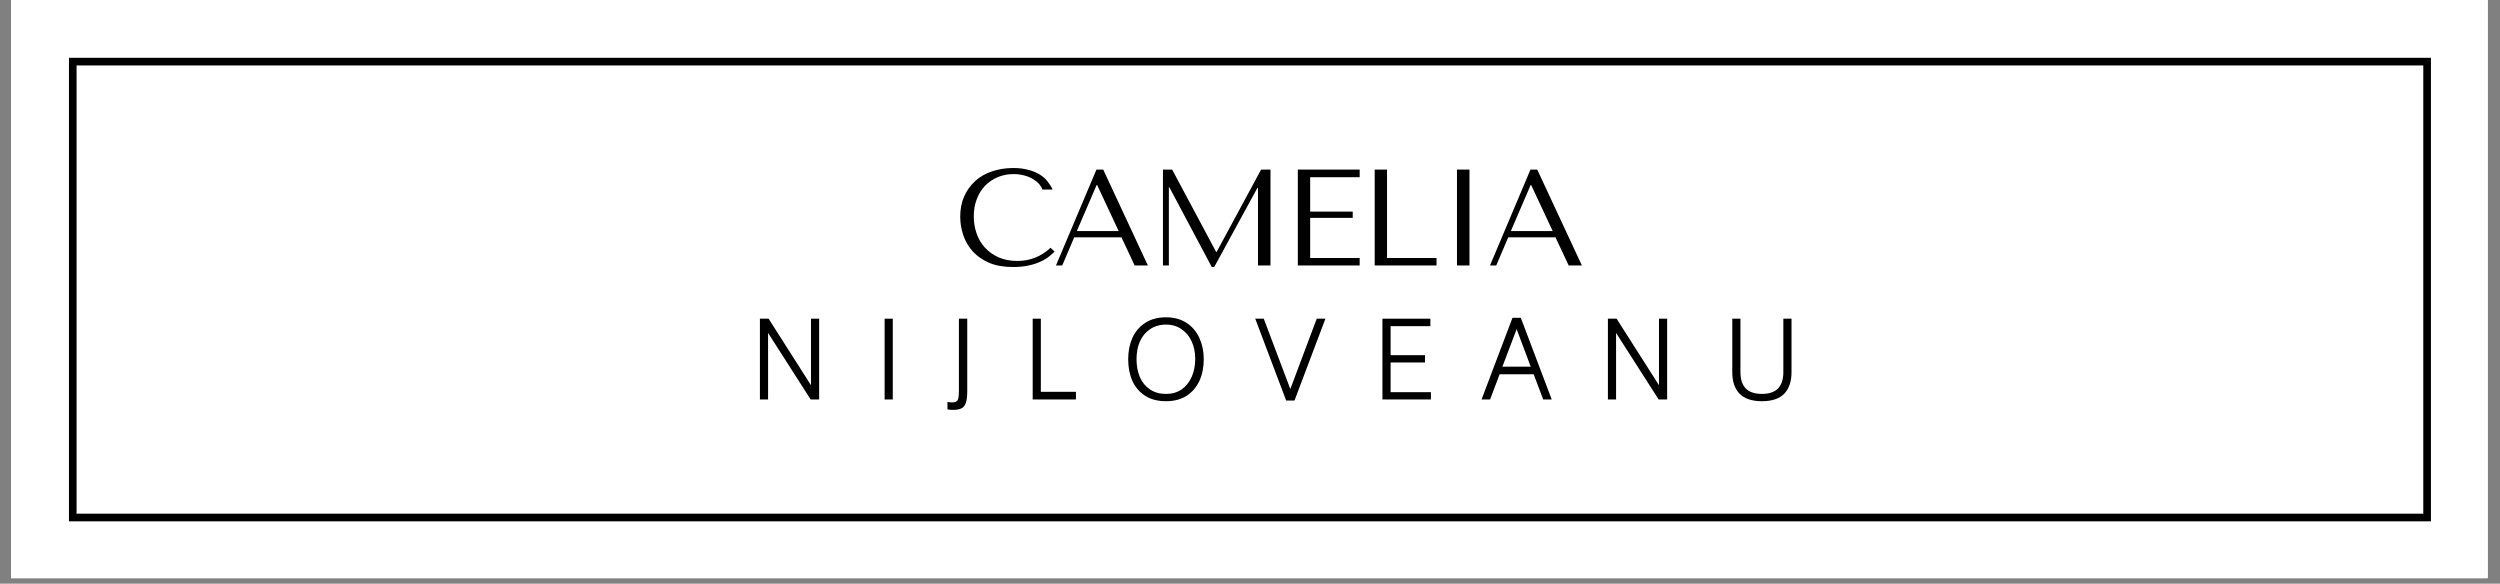 <?xml version="1.0" encoding="UTF-8"?>
<svg xmlns="http://www.w3.org/2000/svg" xmlns:xlink="http://www.w3.org/1999/xlink" width="224.88pt" height="52.5pt" viewBox="0 0 224.88 52.5" version="1.2">
<rect x="0" y="0" width="224.88" height="52.5" fill="#808080" stroke="none"/>
<defs>
<g>
<symbol overflow="visible" id="glyph0-0">
<path style="stroke:none;" d=""/>
</symbol>
<symbol overflow="visible" id="glyph0-1">
<path style="stroke:none;" d="M 8.734 -1.594 C 7.891 -0.801 6.895 -0.406 5.75 -0.406 C 5.113 -0.406 4.547 -0.516 4.047 -0.734 C 3.555 -0.961 3.145 -1.258 2.812 -1.625 C 2.488 -1.988 2.242 -2.41 2.078 -2.891 C 1.91 -3.379 1.828 -3.891 1.828 -4.422 C 1.828 -4.973 1.914 -5.484 2.094 -5.953 C 2.27 -6.422 2.516 -6.82 2.828 -7.156 C 3.148 -7.488 3.531 -7.75 3.969 -7.938 C 4.406 -8.125 4.883 -8.219 5.406 -8.219 C 5.758 -8.219 6.082 -8.176 6.375 -8.094 C 6.664 -8.02 6.922 -7.914 7.141 -7.781 C 7.367 -7.645 7.555 -7.492 7.703 -7.328 C 7.848 -7.16 7.945 -6.992 8 -6.828 L 8.922 -6.828 C 8.797 -7.098 8.633 -7.352 8.438 -7.594 C 8.25 -7.832 8.008 -8.035 7.719 -8.203 C 7.426 -8.379 7.086 -8.516 6.703 -8.609 C 6.316 -8.711 5.879 -8.766 5.391 -8.766 C 4.68 -8.766 4.031 -8.66 3.438 -8.453 C 2.852 -8.254 2.352 -7.961 1.938 -7.578 C 1.52 -7.191 1.191 -6.727 0.953 -6.188 C 0.723 -5.656 0.609 -5.055 0.609 -4.391 C 0.609 -3.816 0.703 -3.254 0.891 -2.703 C 1.078 -2.16 1.363 -1.676 1.75 -1.25 C 2.133 -0.832 2.625 -0.492 3.219 -0.234 C 3.82 0.016 4.539 0.141 5.375 0.141 C 5.895 0.141 6.363 0.094 6.781 0 C 7.195 -0.094 7.555 -0.211 7.859 -0.359 C 8.172 -0.504 8.426 -0.66 8.625 -0.828 C 8.832 -0.992 8.988 -1.133 9.094 -1.25 Z M 8.734 -1.594 "/>
</symbol>
<symbol overflow="visible" id="glyph0-2">
<path style="stroke:none;" d="M 6.266 -2.531 L 7.453 0 L 8.641 0 L 4.625 -8.625 L 4.016 -8.625 L 0.375 0 L 0.938 0 L 2.016 -2.531 Z M 6.016 -3.094 L 2.25 -3.094 L 4.031 -7.234 L 4.078 -7.234 Z M 6.016 -3.094 "/>
</symbol>
<symbol overflow="visible" id="glyph0-3">
<path style="stroke:none;" d="M 2.312 -8.625 L 1.484 -8.625 L 1.484 0 L 2.016 0 L 2.016 -7.031 L 2.062 -7.031 L 5.875 0.141 L 6.094 0.141 L 9.984 -6.984 L 10.031 -6.984 L 10.031 0 L 11.156 0 L 11.156 -8.625 L 10.312 -8.625 L 6.312 -1.219 L 6.266 -1.219 Z M 2.312 -8.625 "/>
</symbol>
<symbol overflow="visible" id="glyph0-4">
<path style="stroke:none;" d="M 1.484 -8.625 L 1.484 0 L 7.047 0 L 7.047 -0.672 L 2.594 -0.672 L 2.594 -4.281 L 6.422 -4.281 L 6.422 -4.844 L 2.594 -4.844 L 2.594 -7.938 L 7.047 -7.938 L 7.047 -8.625 Z M 1.484 -8.625 "/>
</symbol>
<symbol overflow="visible" id="glyph0-5">
<path style="stroke:none;" d="M 1.484 0 L 1.484 -8.625 L 2.594 -8.625 L 2.594 -0.672 L 7.047 -0.672 L 7.047 0 Z M 1.484 0 "/>
</symbol>
<symbol overflow="visible" id="glyph0-6">
<path style="stroke:none;" d="M 1.969 -8.625 L 1.969 0 L 3.094 0 L 3.094 -8.625 Z M 1.969 -8.625 "/>
</symbol>
<symbol overflow="visible" id="glyph1-0">
<path style="stroke:none;" d=""/>
</symbol>
<symbol overflow="visible" id="glyph1-1">
<path style="stroke:none;" d="M 6.406 -7.266 L 6.406 0 L 5.641 0 L 1.812 -5.984 L 1.812 0 L 1.078 0 L 1.078 -7.266 L 1.859 -7.266 L 5.672 -1.281 L 5.672 -7.266 Z M 6.406 -7.266 "/>
</symbol>
<symbol overflow="visible" id="glyph1-2">
<path style="stroke:none;" d="M 1.078 -7.266 L 1.812 -7.266 L 1.812 0 L 1.078 0 Z M 1.078 -7.266 "/>
</symbol>
<symbol overflow="visible" id="glyph1-3">
<path style="stroke:none;" d="M 0.562 0.938 C 0.395 0.938 0.238 0.922 0.094 0.891 L 0.094 0.219 C 0.219 0.25 0.367 0.266 0.547 0.266 C 0.703 0.266 0.82 0.234 0.906 0.172 C 0.988 0.117 1.047 0.02 1.078 -0.125 C 1.109 -0.281 1.125 -0.504 1.125 -0.797 L 1.125 -7.266 L 1.875 -7.266 L 1.875 -0.734 C 1.875 -0.285 1.832 0.055 1.75 0.297 C 1.676 0.535 1.547 0.703 1.359 0.797 C 1.18 0.891 0.914 0.938 0.562 0.938 Z M 0.562 0.938 "/>
</symbol>
<symbol overflow="visible" id="glyph1-4">
<path style="stroke:none;" d="M 4.969 -0.688 L 4.969 0 L 1.078 0 L 1.078 -7.266 L 1.812 -7.266 L 1.812 -0.688 Z M 4.969 -0.688 "/>
</symbol>
<symbol overflow="visible" id="glyph1-5">
<path style="stroke:none;" d="M 4 0.156 C 3.258 0.156 2.633 -0.004 2.125 -0.328 C 1.613 -0.66 1.227 -1.109 0.969 -1.672 C 0.719 -2.242 0.594 -2.895 0.594 -3.625 C 0.594 -4.332 0.719 -4.969 0.969 -5.531 C 1.227 -6.102 1.613 -6.555 2.125 -6.891 C 2.633 -7.223 3.258 -7.391 4 -7.391 C 4.719 -7.391 5.332 -7.223 5.844 -6.891 C 6.352 -6.555 6.738 -6.102 7 -5.531 C 7.258 -4.957 7.391 -4.32 7.391 -3.625 C 7.391 -2.895 7.258 -2.242 7 -1.672 C 6.738 -1.109 6.352 -0.66 5.844 -0.328 C 5.332 -0.004 4.719 0.156 4 0.156 Z M 4 -0.5 C 4.539 -0.5 5.008 -0.633 5.406 -0.906 C 5.801 -1.188 6.102 -1.566 6.312 -2.047 C 6.52 -2.523 6.625 -3.062 6.625 -3.656 C 6.625 -4.227 6.52 -4.742 6.312 -5.203 C 6.102 -5.672 5.801 -6.039 5.406 -6.312 C 5.008 -6.594 4.539 -6.734 4 -6.734 C 3.438 -6.734 2.953 -6.594 2.547 -6.312 C 2.148 -6.039 1.848 -5.672 1.641 -5.203 C 1.441 -4.734 1.344 -4.207 1.344 -3.625 C 1.344 -3.031 1.441 -2.492 1.641 -2.016 C 1.848 -1.547 2.148 -1.176 2.547 -0.906 C 2.953 -0.633 3.438 -0.5 4 -0.5 Z M 4 -0.5 "/>
</symbol>
<symbol overflow="visible" id="glyph1-6">
<path style="stroke:none;" d="M 6.641 -7.266 L 3.859 0.094 L 3.109 0.094 L 0.328 -7.266 L 1.094 -7.266 L 3.484 -0.938 L 5.859 -7.266 Z M 6.641 -7.266 "/>
</symbol>
<symbol overflow="visible" id="glyph1-7">
<path style="stroke:none;" d="M 5.438 -0.656 L 5.438 0 L 1.078 0 L 1.078 -7.266 L 5.391 -7.266 L 5.391 -6.594 L 1.812 -6.594 L 1.812 -3.984 L 4.906 -3.984 L 4.906 -3.328 L 1.812 -3.328 L 1.812 -0.656 Z M 5.438 -0.656 "/>
</symbol>
<symbol overflow="visible" id="glyph1-8">
<path style="stroke:none;" d="M 4.938 -2.266 L 1.875 -2.266 L 1.016 0 L 0.25 0 L 3.031 -7.344 L 3.781 -7.344 L 6.562 0 L 5.797 0 Z M 4.672 -2.953 L 3.406 -6.328 L 2.125 -2.953 Z M 4.672 -2.953 "/>
</symbol>
<symbol overflow="visible" id="glyph1-9">
<path style="stroke:none;" d="M 3.719 0.156 C 2.82 0.156 2.148 -0.066 1.703 -0.516 C 1.266 -0.973 1.047 -1.617 1.047 -2.453 L 1.047 -7.266 L 1.781 -7.266 L 1.781 -2.453 C 1.781 -1.805 1.941 -1.316 2.266 -0.984 C 2.586 -0.66 3.07 -0.5 3.719 -0.5 C 4.352 -0.5 4.832 -0.66 5.156 -0.984 C 5.477 -1.316 5.641 -1.805 5.641 -2.453 L 5.641 -7.266 L 6.375 -7.266 L 6.375 -2.453 C 6.375 -1.617 6.156 -0.973 5.719 -0.516 C 5.281 -0.066 4.613 0.156 3.719 0.156 Z M 3.719 0.156 "/>
</symbol>
</g>
<clipPath id="clip1">
  <path d="M 1 0 L 223.762 0 L 223.762 52.004 L 1 52.004 Z M 1 0 "/>
</clipPath>
</defs>
<g id="surface1">
<g clip-path="url(#clip1)" clip-rule="nonzero">
<path style=" stroke:none;fill-rule:nonzero;fill:rgb(100%,100%,100%);fill-opacity:1;" d="M 1 0 L 223.879 0 L 223.879 59.434 L 1 59.434 Z M 1 0 "/>
<path style=" stroke:none;fill-rule:nonzero;fill:rgb(100%,100%,100%);fill-opacity:1;" d="M 1 0 L 223.879 0 L 223.879 52.004 L 1 52.004 Z M 1 0 "/>
<path style=" stroke:none;fill-rule:nonzero;fill:rgb(100%,100%,100%);fill-opacity:1;" d="M 1 0 L 223.879 0 L 223.879 52.004 L 1 52.004 Z M 1 0 "/>
</g>
<path style=" stroke:none;fill-rule:nonzero;fill:rgb(0%,0%,0%);fill-opacity:1;" d="M 218.668 7.637 L 218.668 5.199 L 6.203 5.199 L 6.203 46.895 L 218.668 46.895 Z M 217.98 7.637 L 217.98 46.207 L 6.887 46.207 L 6.887 5.887 L 217.98 5.887 Z M 217.98 7.637 "/>
<g style="fill:rgb(0%,0%,0%);fill-opacity:1;">
  <use xlink:href="#glyph0-1" x="85.765" y="23.879"/>
</g>
<g style="fill:rgb(0%,0%,0%);fill-opacity:1;">
  <use xlink:href="#glyph0-2" x="94.612" y="23.879"/>
</g>
<g style="fill:rgb(0%,0%,0%);fill-opacity:1;">
  <use xlink:href="#glyph0-3" x="103.126" y="23.879"/>
</g>
<g style="fill:rgb(0%,0%,0%);fill-opacity:1;">
  <use xlink:href="#glyph0-4" x="115.258" y="23.879"/>
</g>
<g style="fill:rgb(0%,0%,0%);fill-opacity:1;">
  <use xlink:href="#glyph0-5" x="122.173" y="23.879"/>
</g>
<g style="fill:rgb(0%,0%,0%);fill-opacity:1;">
  <use xlink:href="#glyph0-6" x="129.088" y="23.879"/>
</g>
<g style="fill:rgb(0%,0%,0%);fill-opacity:1;">
  <use xlink:href="#glyph0-2" x="133.653" y="23.879"/>
</g>
<g style="fill:rgb(0%,0%,0%);fill-opacity:1;">
  <use xlink:href="#glyph1-1" x="67.278" y="35.933"/>
</g>
<g style="fill:rgb(0%,0%,0%);fill-opacity:1;">
  <use xlink:href="#glyph1-2" x="78.495" y="35.933"/>
</g>
<g style="fill:rgb(0%,0%,0%);fill-opacity:1;">
  <use xlink:href="#glyph1-3" x="85.131" y="35.933"/>
</g>
<g style="fill:rgb(0%,0%,0%);fill-opacity:1;">
  <use xlink:href="#glyph1-4" x="91.814" y="35.933"/>
</g>
<g style="fill:rgb(0%,0%,0%);fill-opacity:1;">
  <use xlink:href="#glyph1-5" x="100.889" y="35.933"/>
</g>
<g style="fill:rgb(0%,0%,0%);fill-opacity:1;">
  <use xlink:href="#glyph1-6" x="112.584" y="35.933"/>
</g>
<g style="fill:rgb(0%,0%,0%);fill-opacity:1;">
  <use xlink:href="#glyph1-7" x="123.275" y="35.933"/>
</g>
<g style="fill:rgb(0%,0%,0%);fill-opacity:1;">
  <use xlink:href="#glyph1-8" x="133.019" y="35.933"/>
</g>
<g style="fill:rgb(0%,0%,0%);fill-opacity:1;">
  <use xlink:href="#glyph1-1" x="143.557" y="35.933"/>
</g>
<g style="fill:rgb(0%,0%,0%);fill-opacity:1;">
  <use xlink:href="#glyph1-9" x="154.775" y="35.933"/>
</g>
</g>
</svg>
